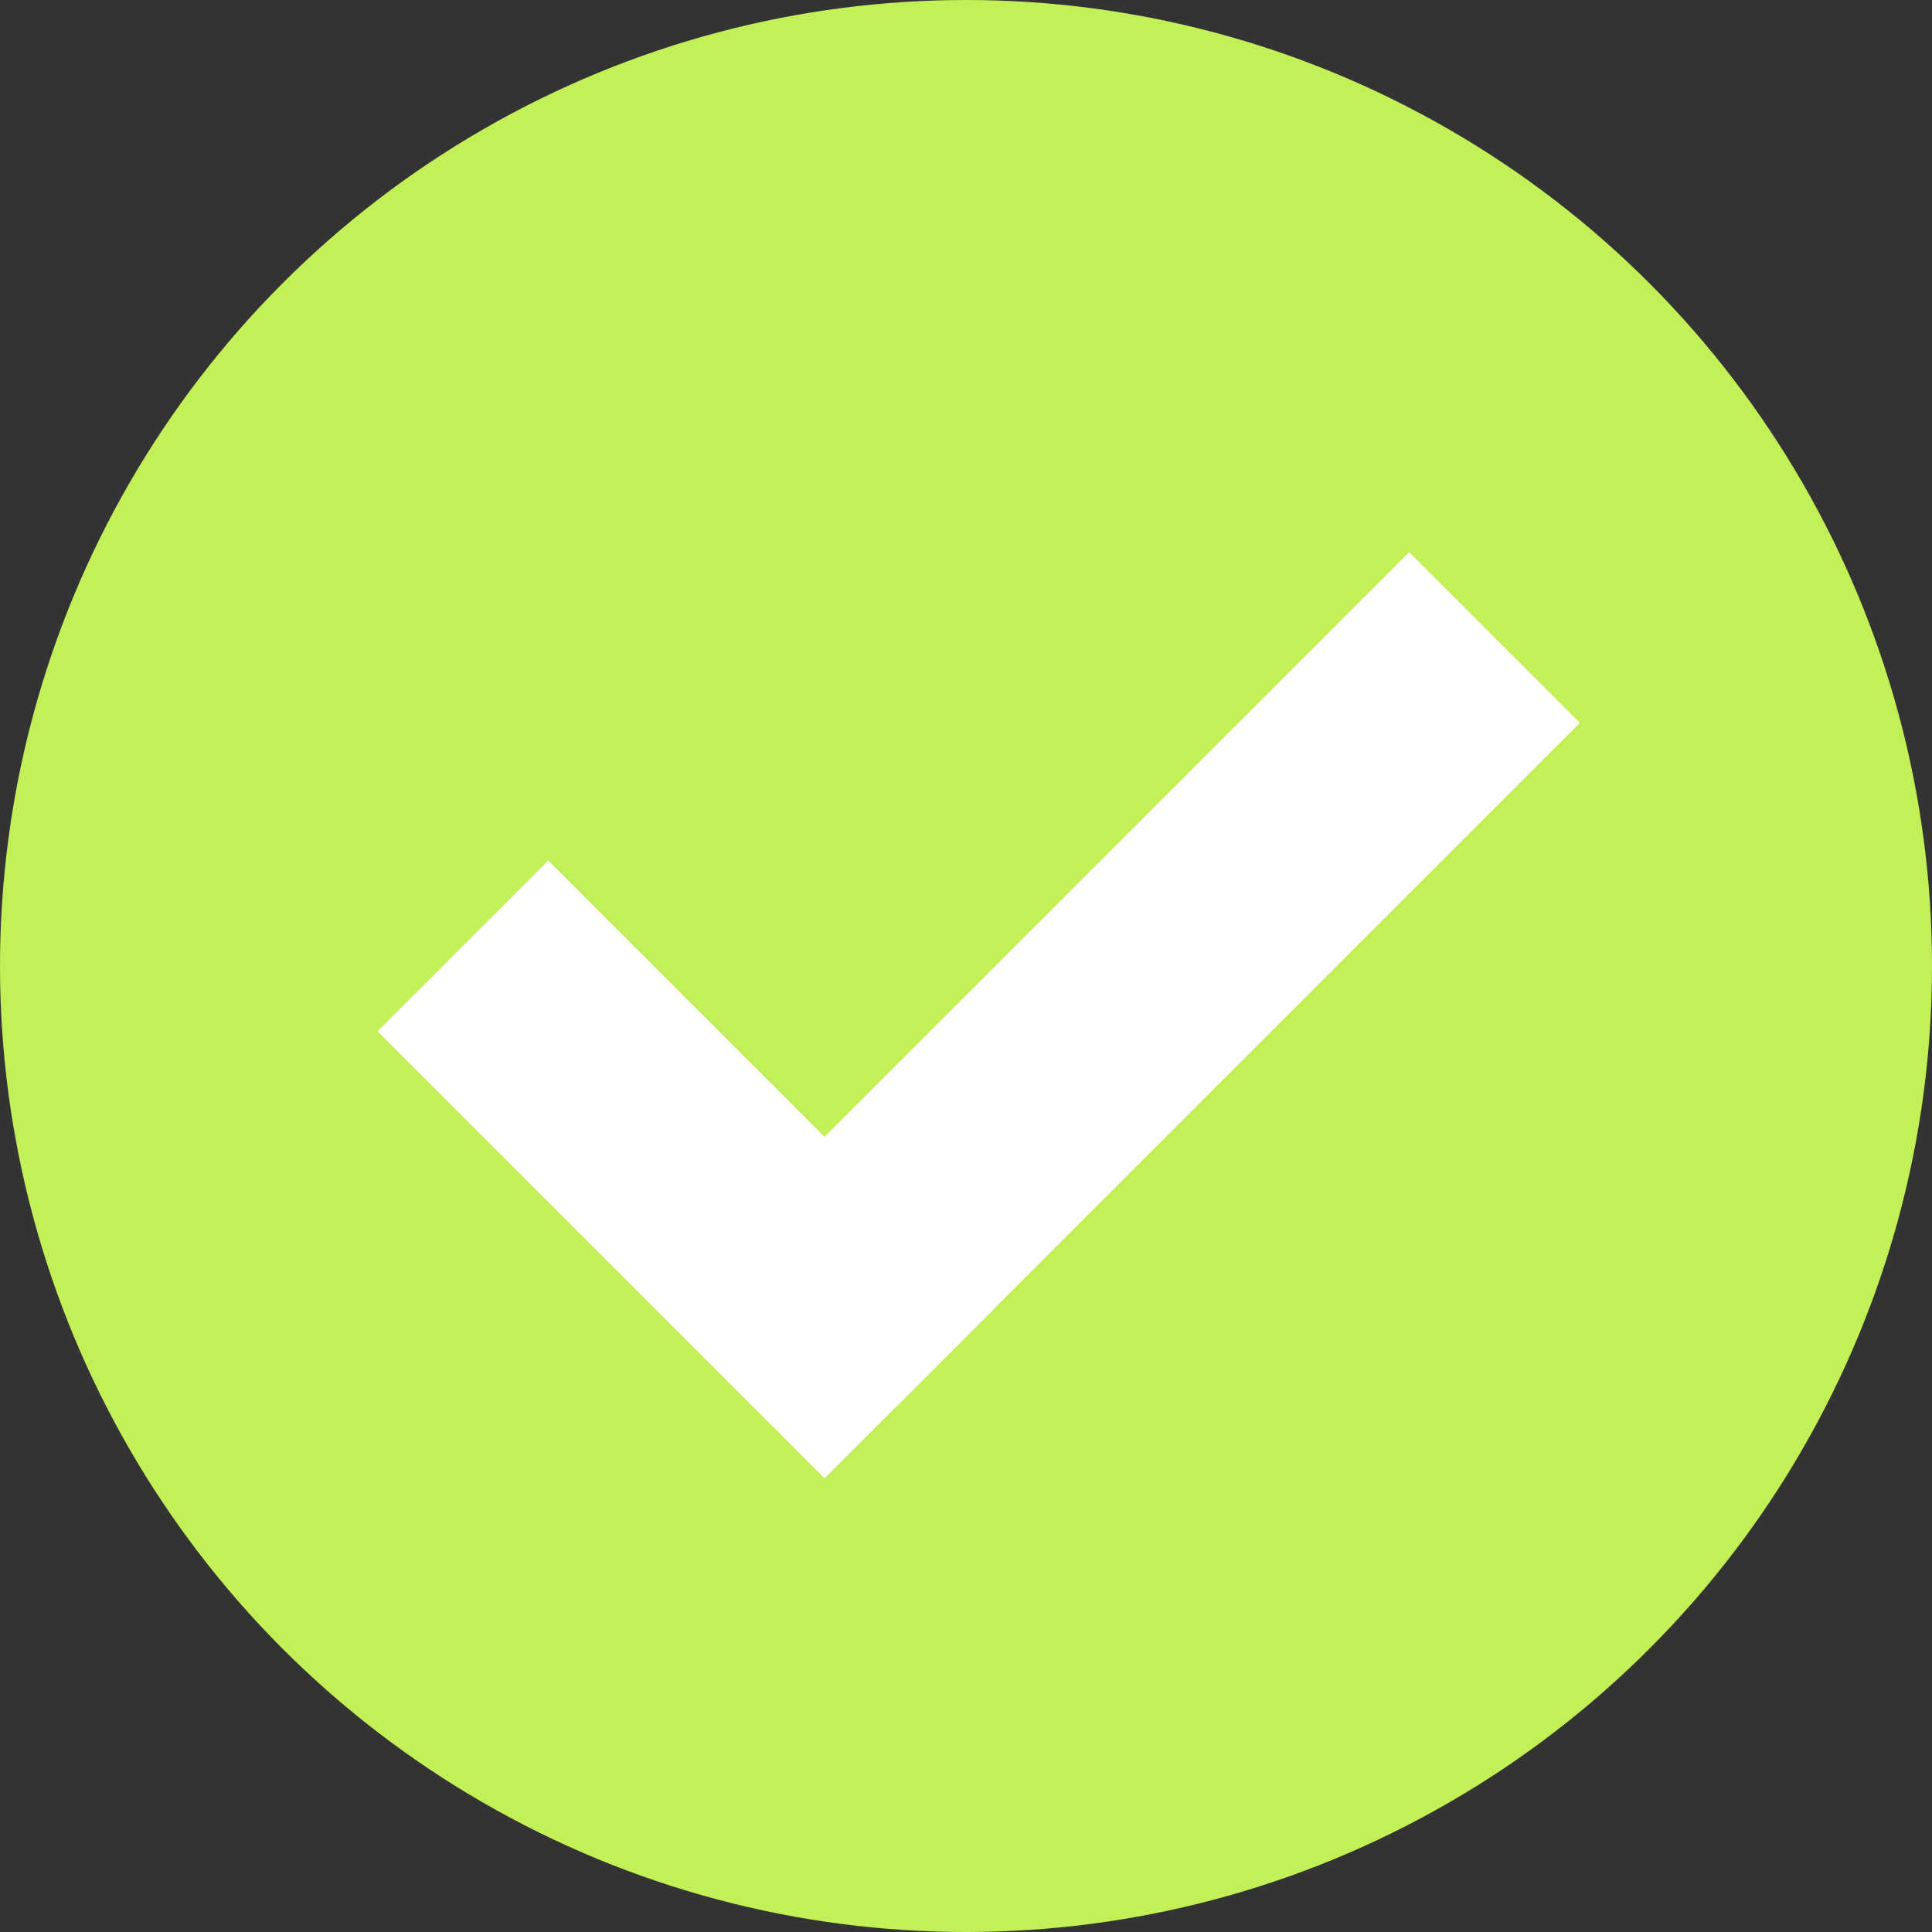<svg width="25" height="25" viewBox="0 0 25 25" fill="none" xmlns="http://www.w3.org/2000/svg">
<rect x="0" y="0" width="25" height="25" fill="#333333" stroke="none"/>
<circle cx="12.5" cy="12.5" r="12.5" fill="#C2F056"/>
<rect x="4.885" y="13.344" width="3.125" height="8.182" transform="rotate(-45 4.885 13.344)" fill="white"/>
<rect x="18.234" y="7.145" width="3.125" height="12.5" transform="rotate(45 18.234 7.145)" fill="white"/>
</svg>
